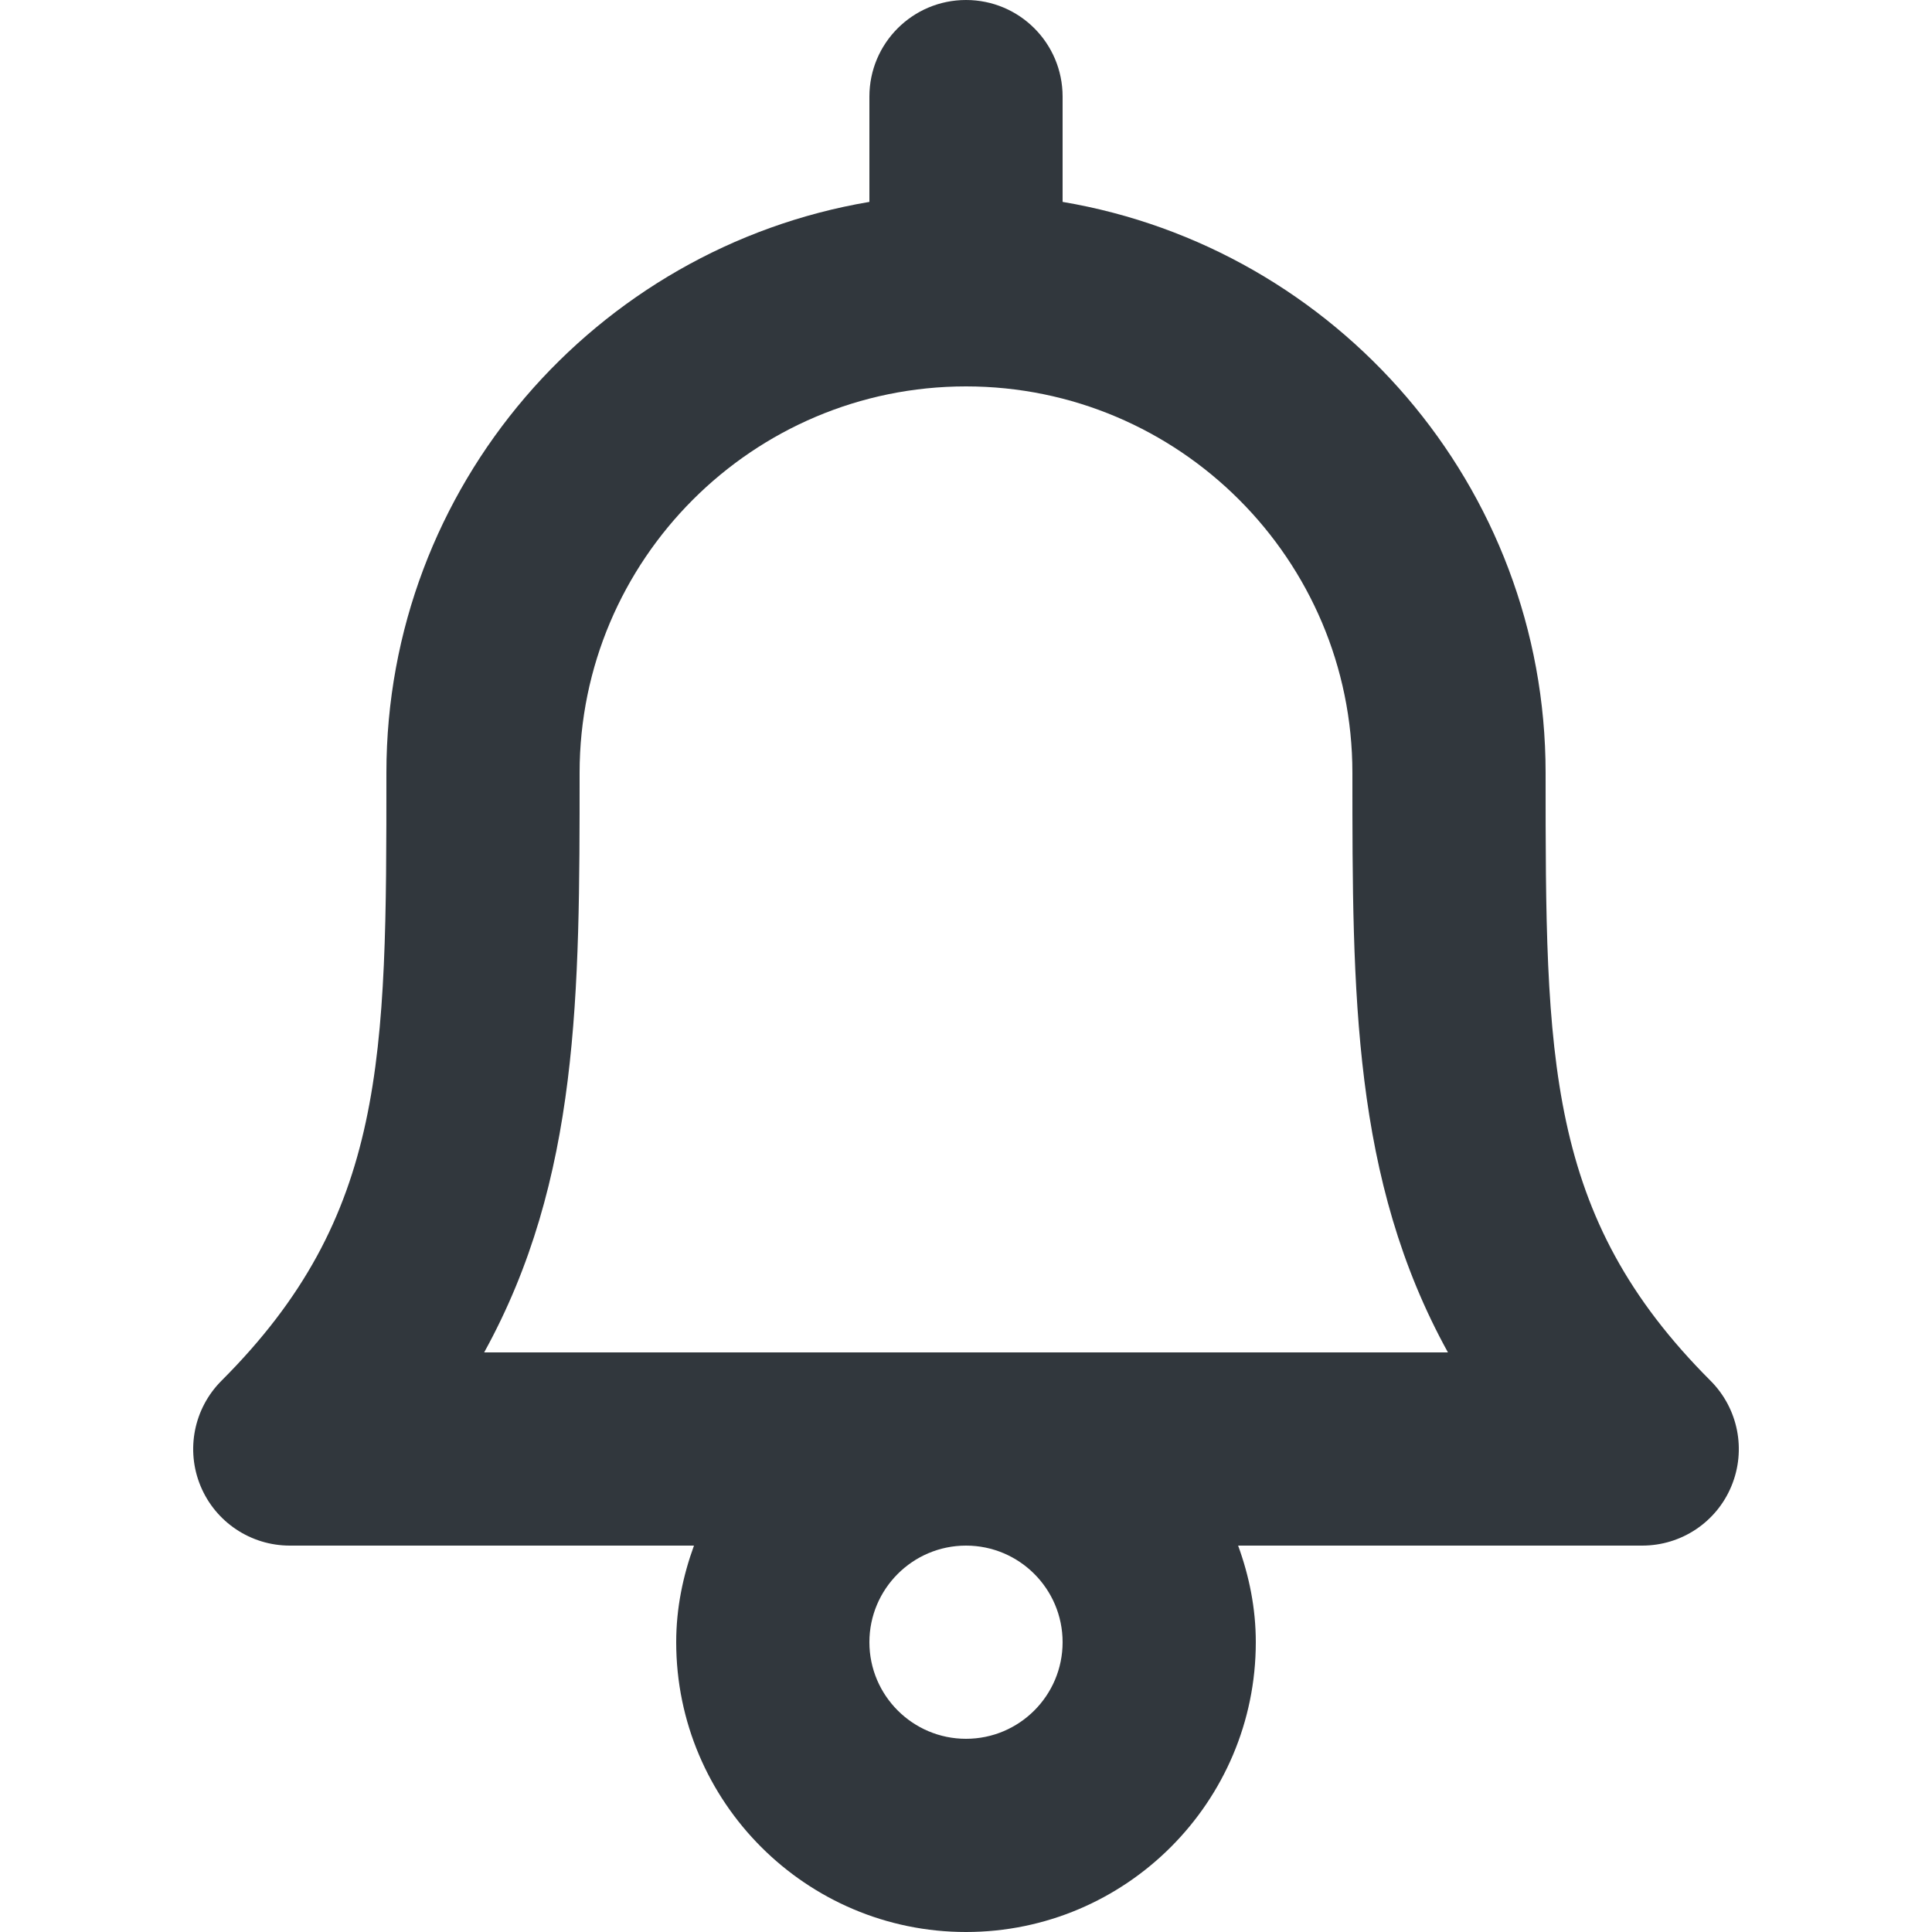 <?xml version="1.0" encoding="UTF-8"?>
<svg width="20px" height="20px" viewBox="0 0 20 20" version="1.1" xmlns="http://www.w3.org/2000/svg" xmlns:xlink="http://www.w3.org/1999/xlink">
    <!-- Generator: Sketch 51.3 (57544) - http://www.bohemiancoding.com/sketch -->
    <title>Polaris-icon/Major/Mono/Notification</title>
    <desc>Created with Sketch.</desc>
    <defs>
        <path d="M5.012,14 C6,12.208 6,10.285 6,8 C6,5.794 7.794,4 10,4 C12.206,4 14,5.794 14,8 C14,10.285 14,12.208 14.989,14 L5.012,14 Z M11,17 C11,17.552 10.552,18 10,18 C9.449,18 9,17.552 9,17 C9,16.448 9.449,16 10,16 C10.552,16 11,16.448 11,17 L11,17 Z M17.707,14.293 C16,12.586 16,10.957 16,8 C16,5.033 13.833,2.568 11,2.09 L11,1 C11,0.447 10.553,0 10,0 C9.448,0 9,0.447 9,1 L9,2.09 C6.167,2.568 4,5.033 4,8 C4,10.957 4,12.586 2.293,14.293 C2.007,14.579 1.921,15.009 2.076,15.383 C2.231,15.757 2.596,16 3,16 L7.184,16 C7.07,16.313 7,16.647 7,17 C7,18.654 8.346,20 10,20 C11.655,20 13,18.654 13,17 C13,16.647 12.931,16.313 12.817,16 L17,16 C17.405,16 17.77,15.757 17.924,15.383 C18.079,15.009 17.993,14.579 17.707,14.293 L17.707,14.293 Z" id="path-1"></path>
    </defs>
    <g id="Polaris-icon/Major/Mono/Notification" stroke="none" stroke-width="1" fill="none" fill-rule="evenodd">
        <mask id="mask-2" fill="white">
            <use xlink:href="#path-1"></use>
        </mask>
        <use id="Icon" fill="#31373D" xlink:href="#path-1"></use>
        <g id="Color/Default" mask="url(#mask-2)"></g>
    </g>
</svg>
